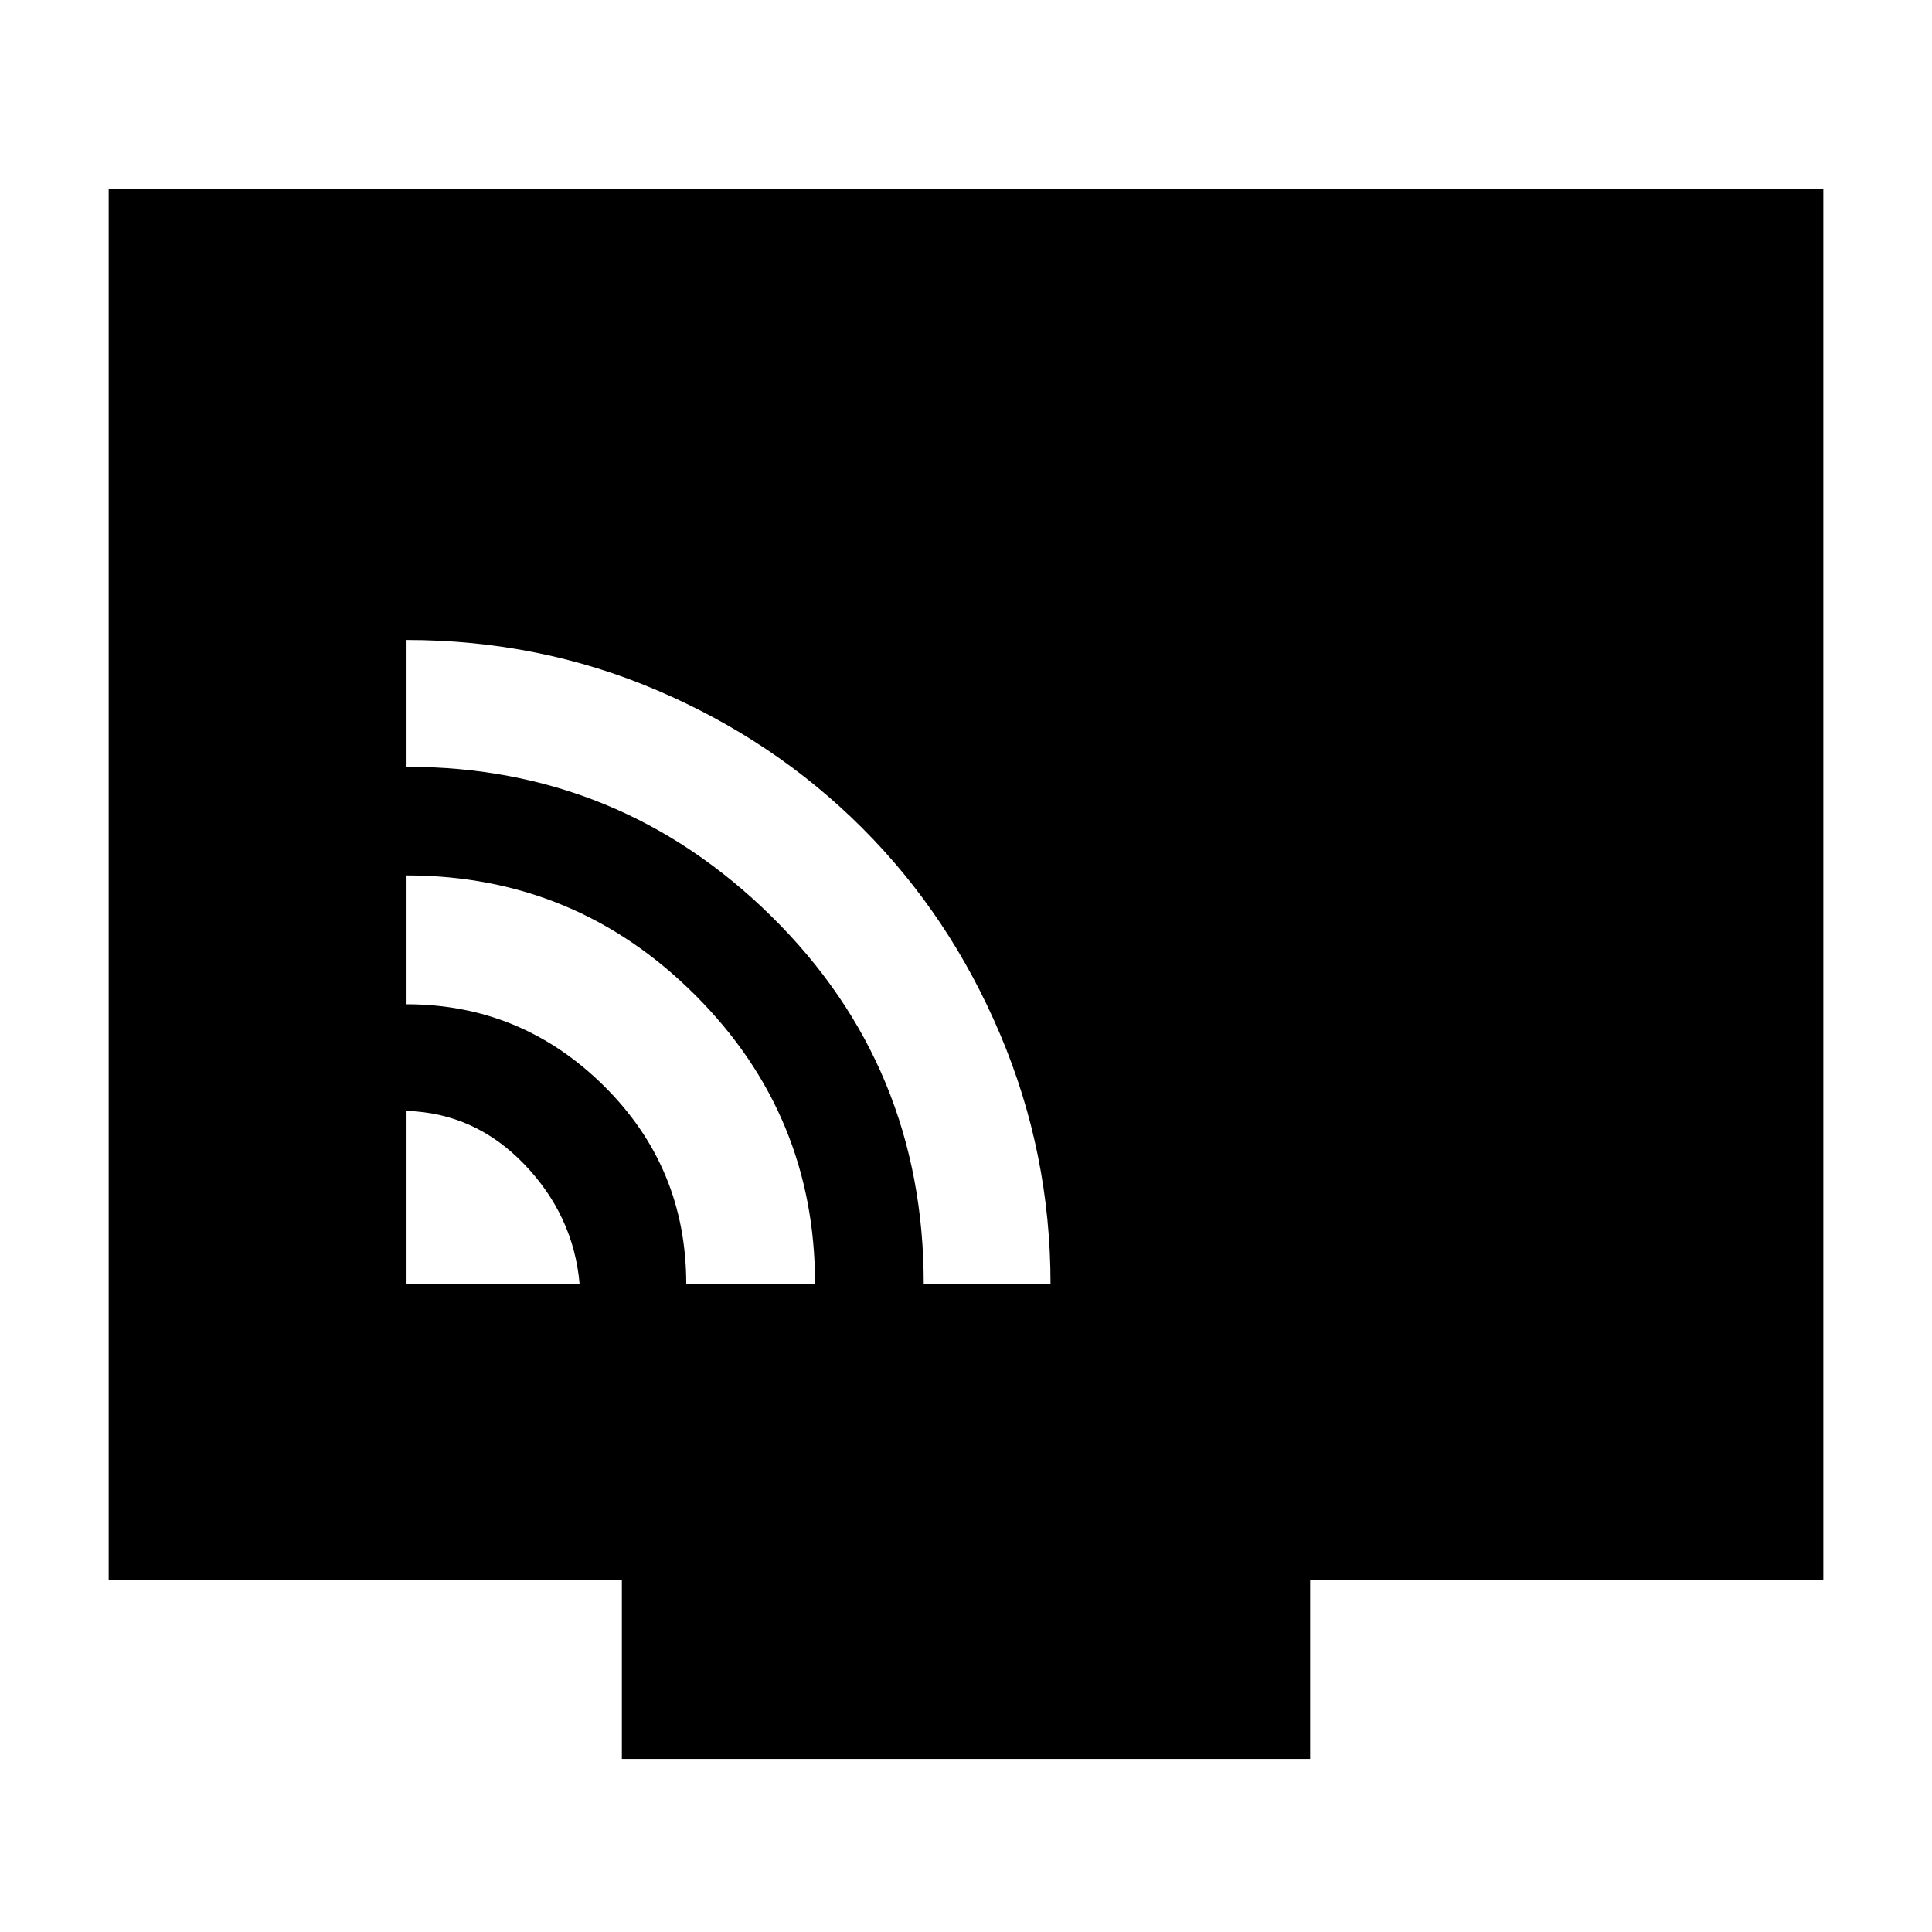 <svg xmlns="http://www.w3.org/2000/svg" height="40" width="40"><path d="M8.417 26.583H12Q11.875 25.167 10.854 24.104Q9.833 23.042 8.417 23ZM14.208 26.583H16.875Q16.875 23.083 14.396 20.604Q11.917 18.125 8.417 18.125V20.792Q10.792 20.792 12.5 22.479Q14.208 24.167 14.208 26.583ZM19.125 26.583H21.75Q21.75 23.875 20.708 21.417Q19.667 18.958 17.854 17.146Q16.042 15.333 13.604 14.292Q11.167 13.25 8.417 13.25V15.875Q12.833 15.875 15.979 18.979Q19.125 22.083 19.125 26.583ZM12.875 36.417V32.708H2.25V3.917H37.75V32.708H27.125V36.417Z"/></svg>